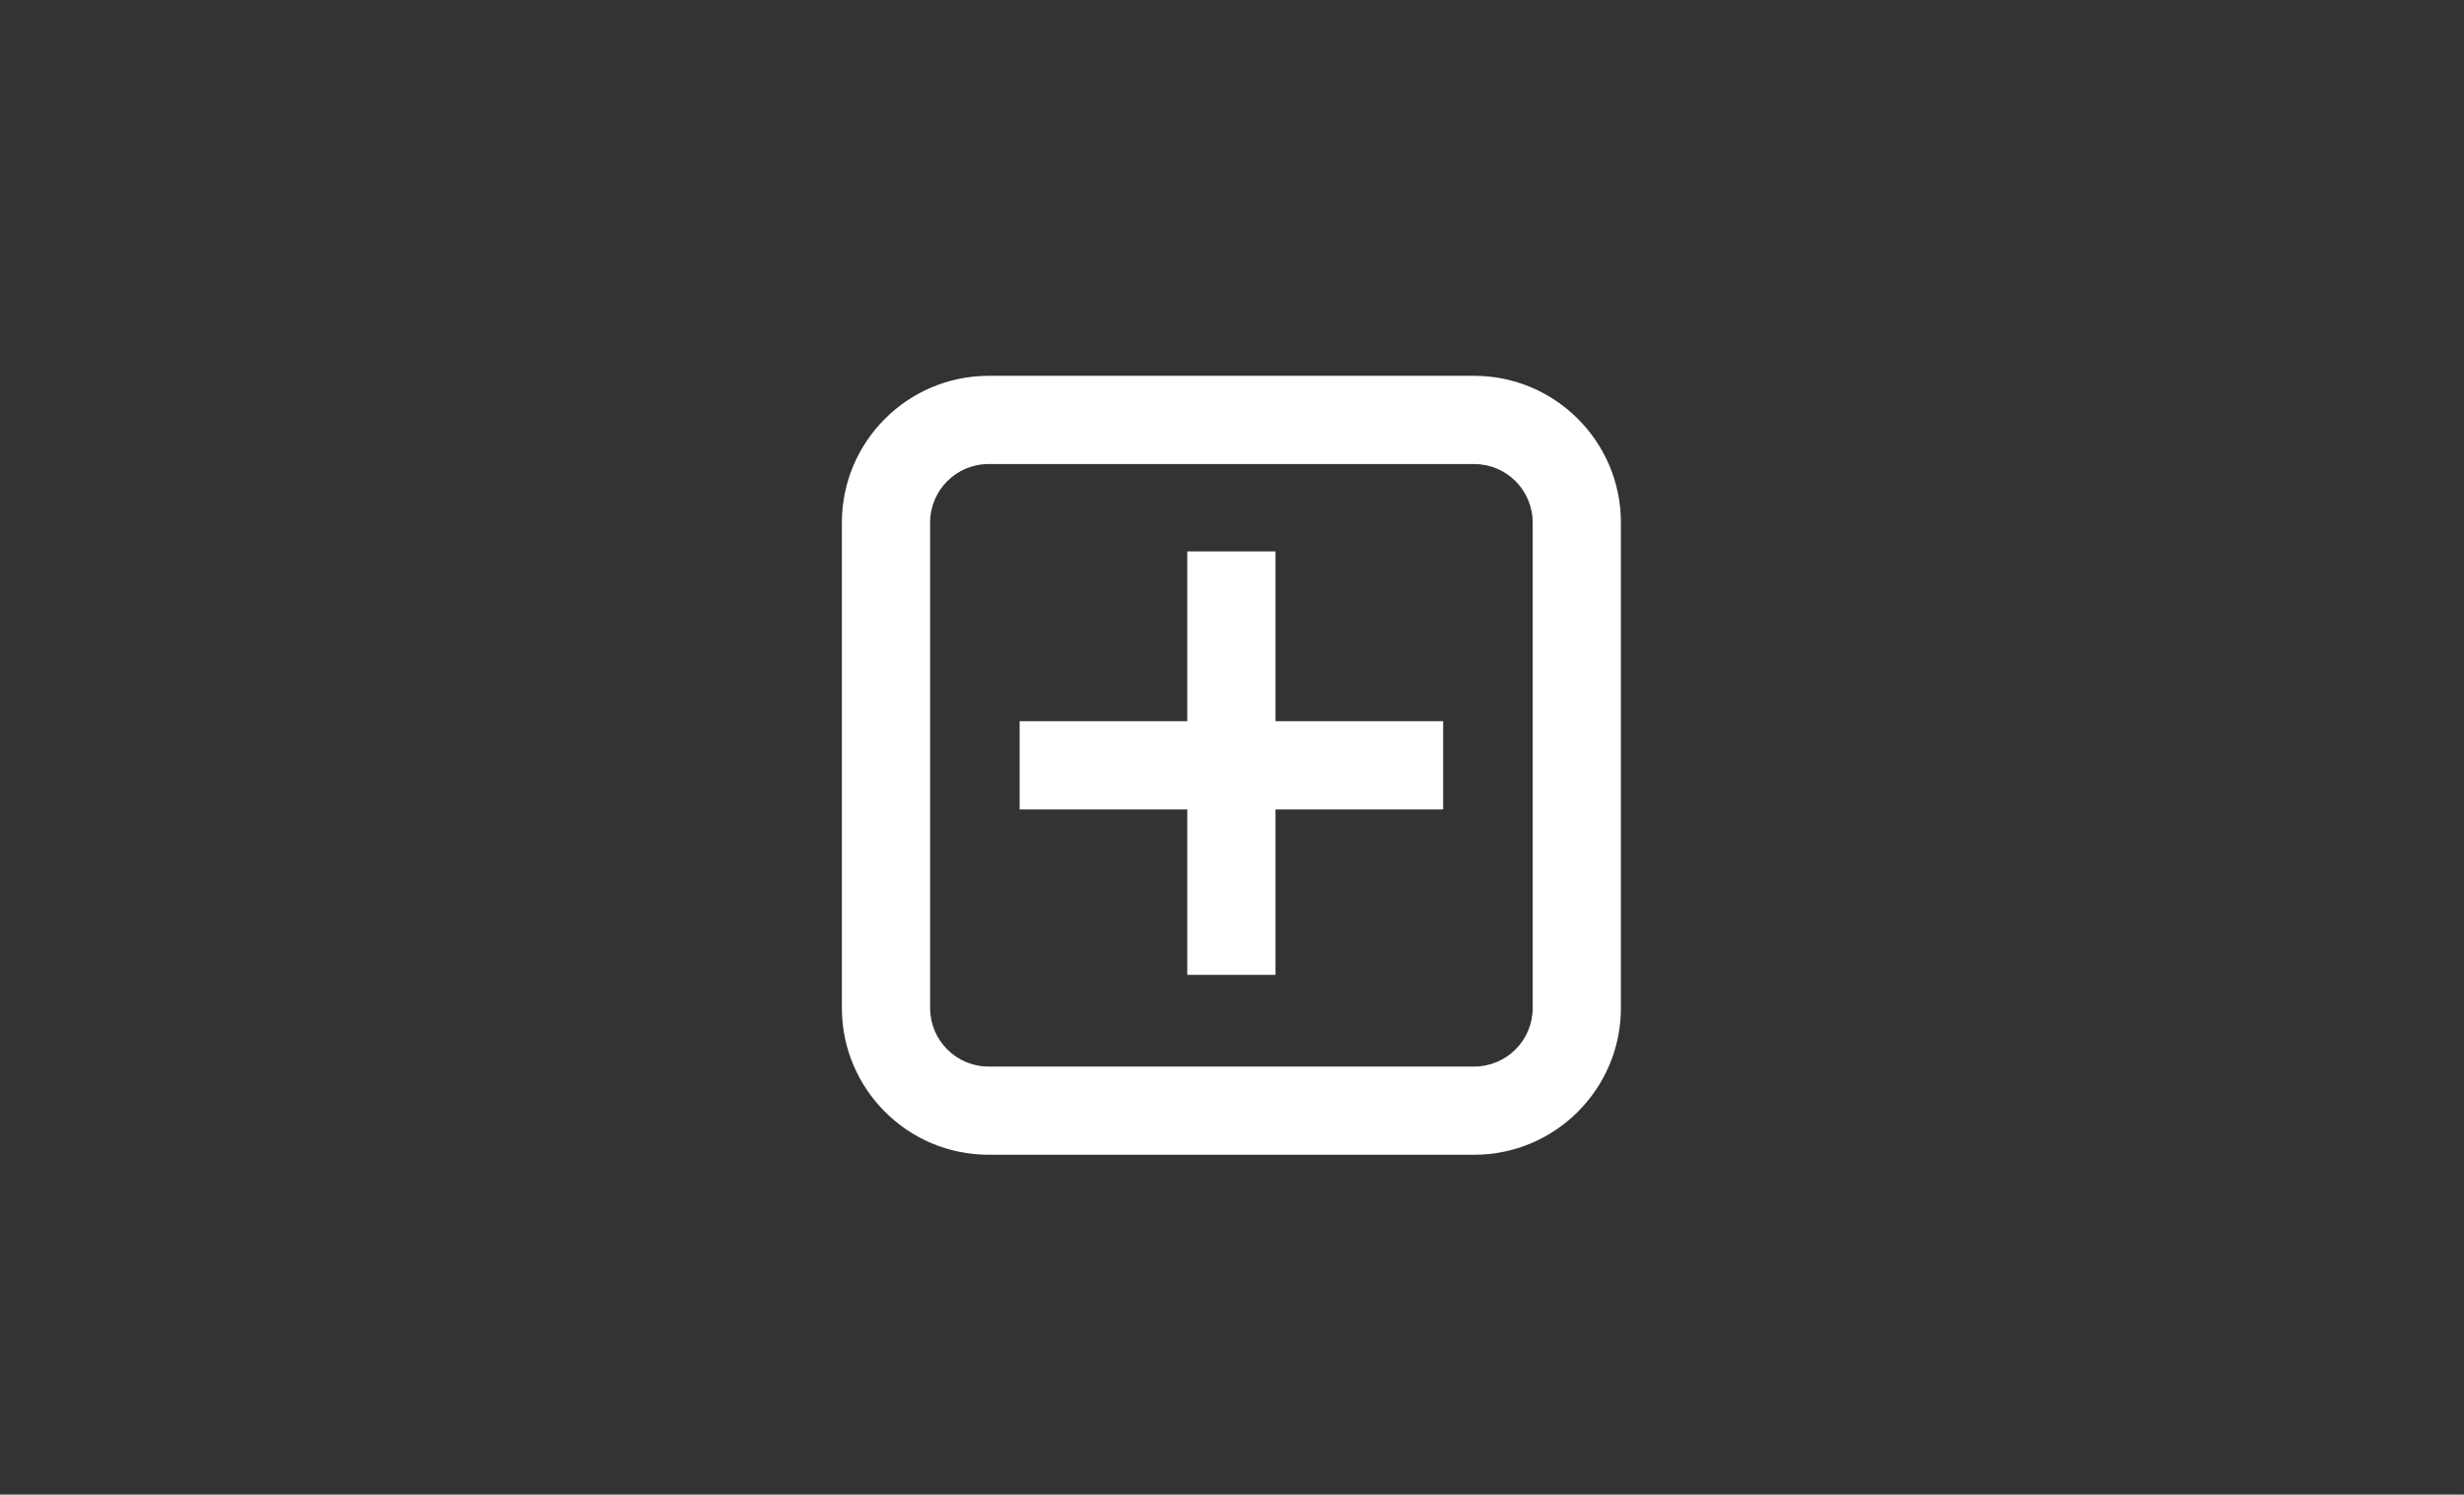 <?xml version="1.0" standalone="no"?><!DOCTYPE svg PUBLIC "-//W3C//DTD SVG 1.1//EN" "http://www.w3.org/Graphics/SVG/1.1/DTD/svg11.dtd"><svg class="icon" style="" viewBox="0 0 1688 1024" version="1.1" xmlns="http://www.w3.org/2000/svg" p-id="1502" xmlns:xlink="http://www.w3.org/1999/xlink" width="329.688" height="200"><rect x="0" y="0" width="1688" height="1024" fill="#333333" stroke="none"/><defs><style type="text/css"><![CDATA[

]]></style></defs><path d="M1009.91 257.488l-332.651 0C621.834 257.488 576.744 302.579 576.744 358.003l0 332.651c0 55.425 45.09 100.515 100.514 100.515l332.651 0c55.425 0 100.515-45.093 100.515-100.515l0-332.651C1110.425 302.579 1065.334 257.488 1009.91 257.488L1009.91 257.488zM1049.983 690.654c0 22.131-17.942 40.073-40.073 40.073l-332.651 0c-22.131 0-40.072-17.942-40.072-40.073l0-332.651c0-22.131 17.942-40.072 40.072-40.072l332.651 0c22.131 0 40.073 17.942 40.073 40.072L1049.983 690.654 1049.983 690.654zM698.524 494.108l290.122 0 0 60.442L698.524 554.55 698.524 494.108 698.524 494.108zM698.524 494.108M813.363 667.901 813.363 377.779l60.442 0 0 290.122L813.363 667.901 813.363 667.901z" p-id="1503" fill="#ffffff"></path></svg>